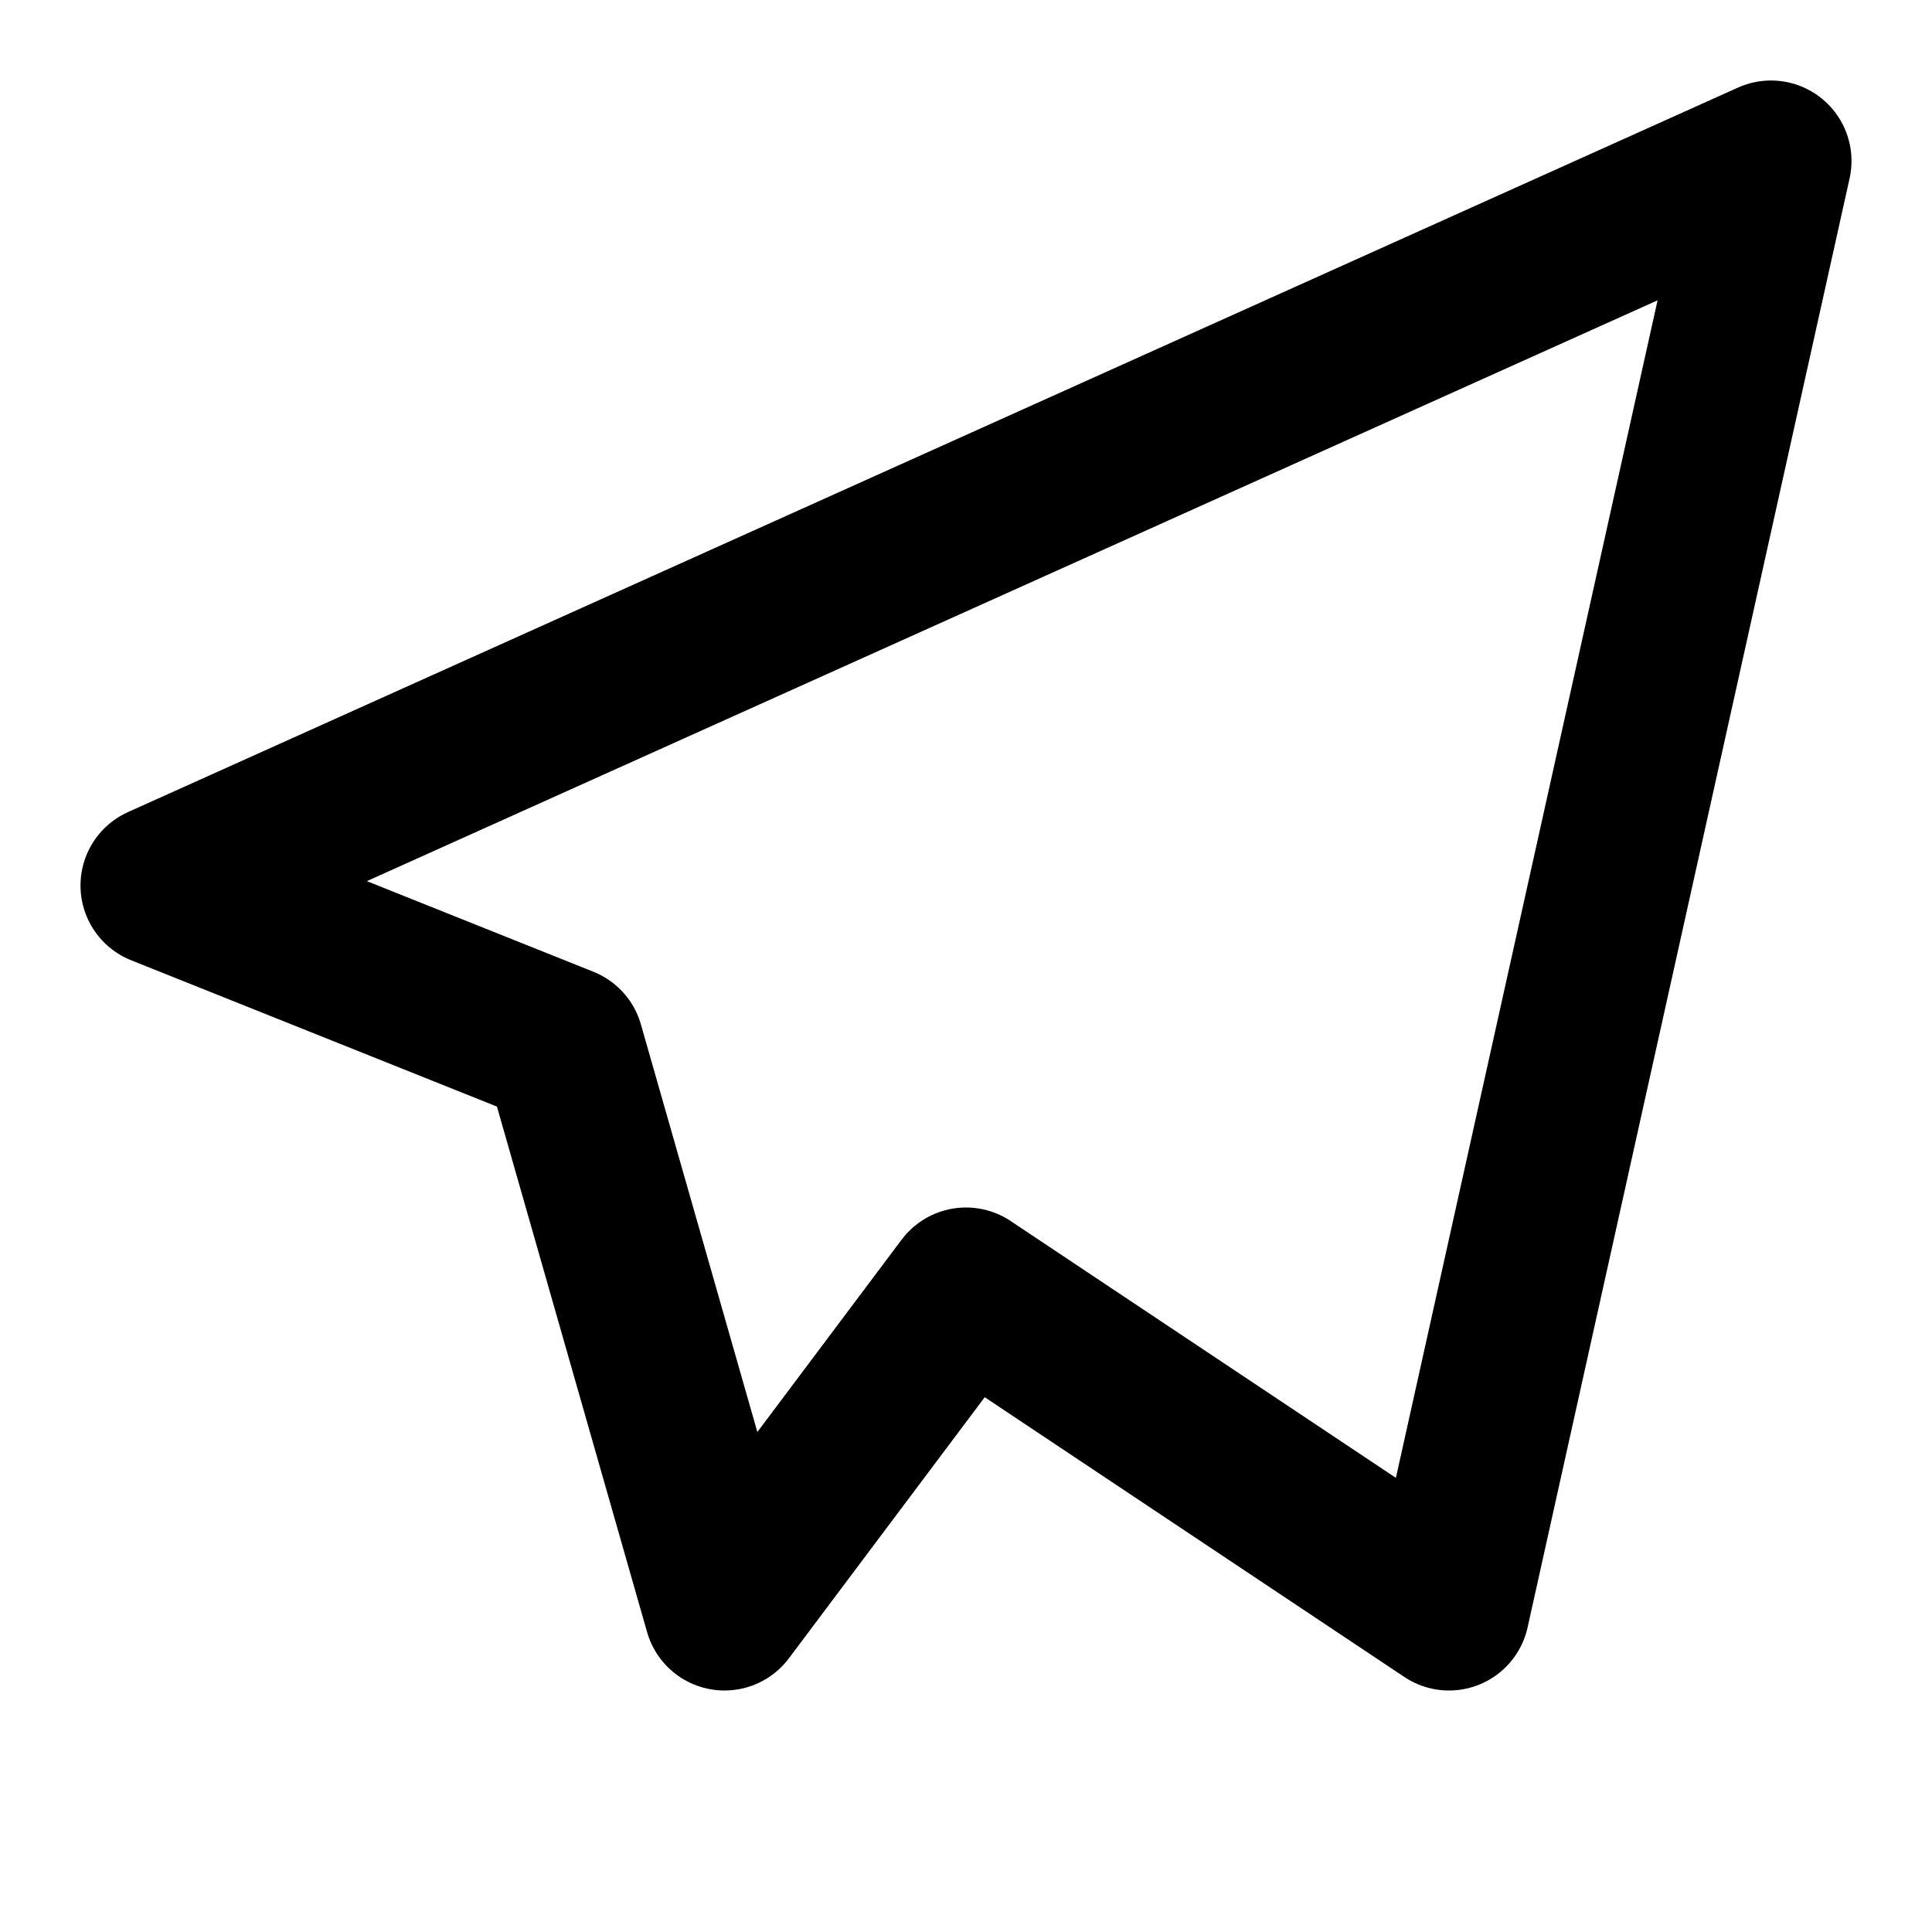 <svg 
  xmlns="http://www.w3.org/2000/svg" 
  width="24" 
  height="24" 
  viewBox="0 0 24 24" 
  fill="none" 
  stroke="currentColor" 
  stroke-width="2" 
  stroke-linecap="round" 
  stroke-linejoin="round" 
  class="lucide lucide-telegram"
>
  <path d="M22 2L2 11l5 2 2 7 3-4 6 4 4-18z"/>
</svg>
